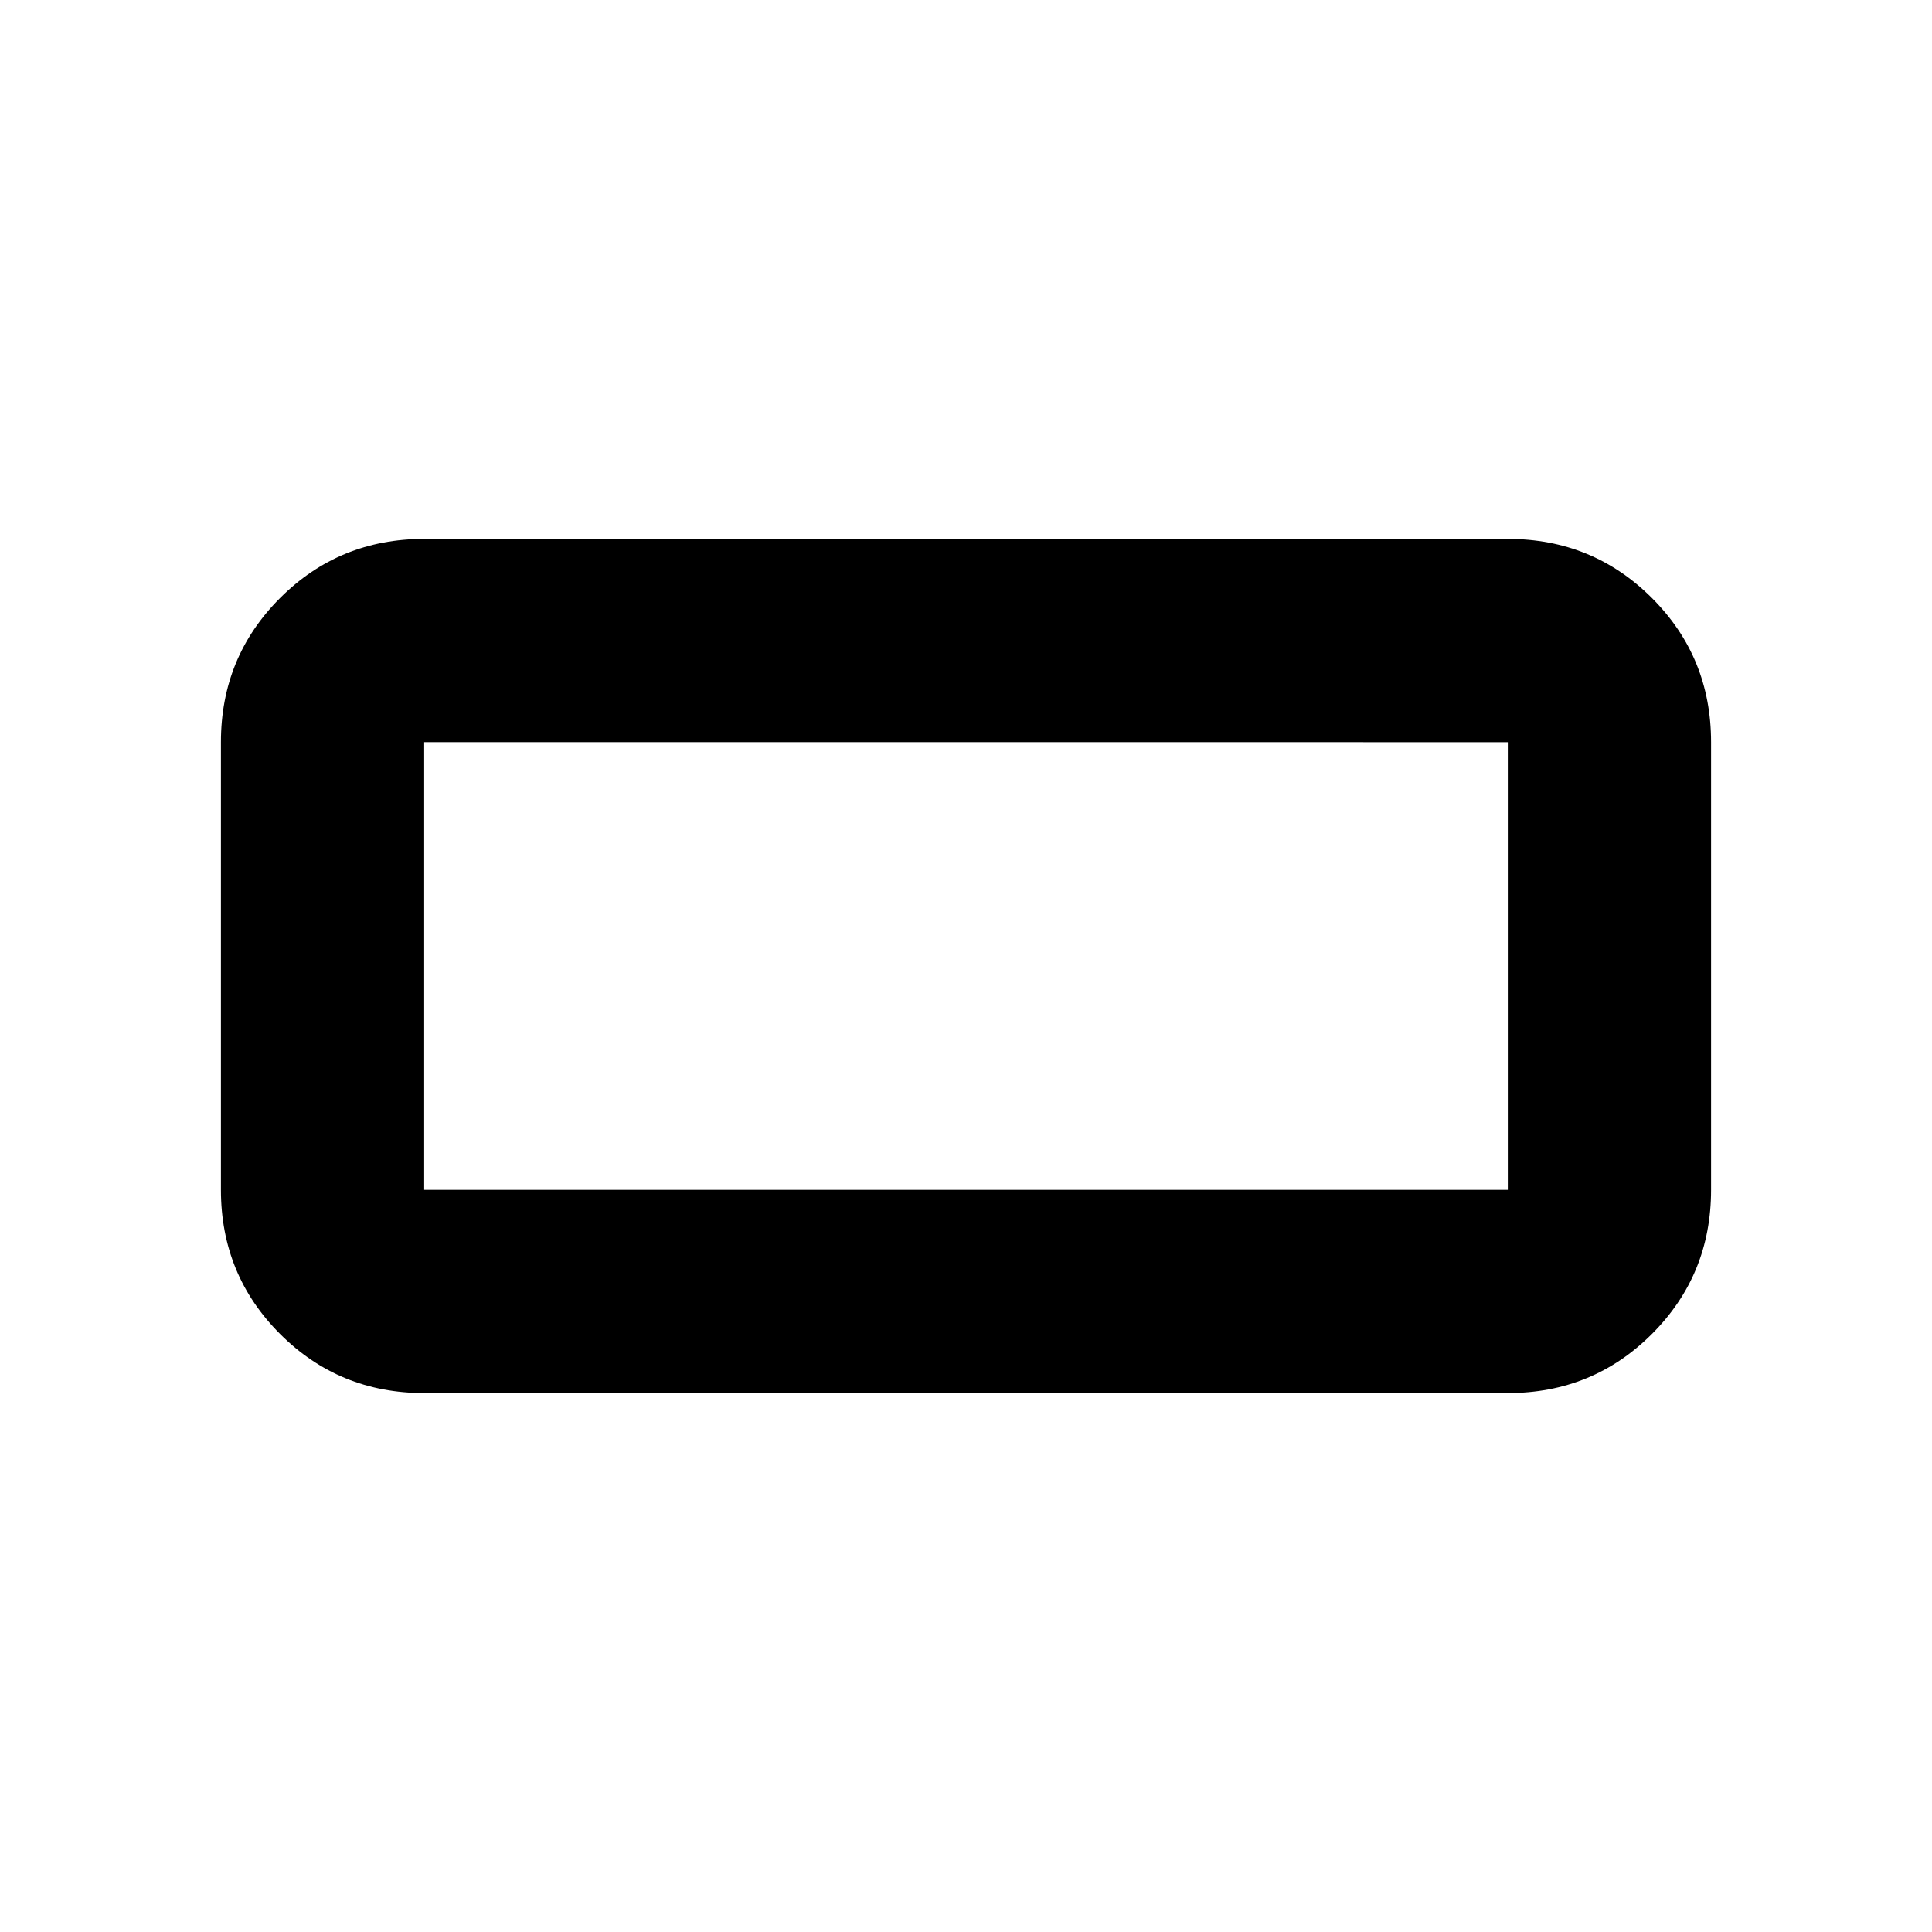 <svg xmlns="http://www.w3.org/2000/svg" height="24" viewBox="0 -960 960 960" width="24"><path d="M210.78-267.78q-42.24 0-71.62-29.38-29.38-29.38-29.38-71.62v-222.44q0-42.24 29.38-71.62 29.38-29.38 71.62-29.38h538.44q42.24 0 71.62 29.38 29.38 29.38 29.38 71.62v222.44q0 42.24-29.38 71.62-29.38 29.38-71.62 29.38H210.78Zm0-101h538.44v-222.44H210.78v222.44Zm0 0v-222.44 222.44Z"/></svg>